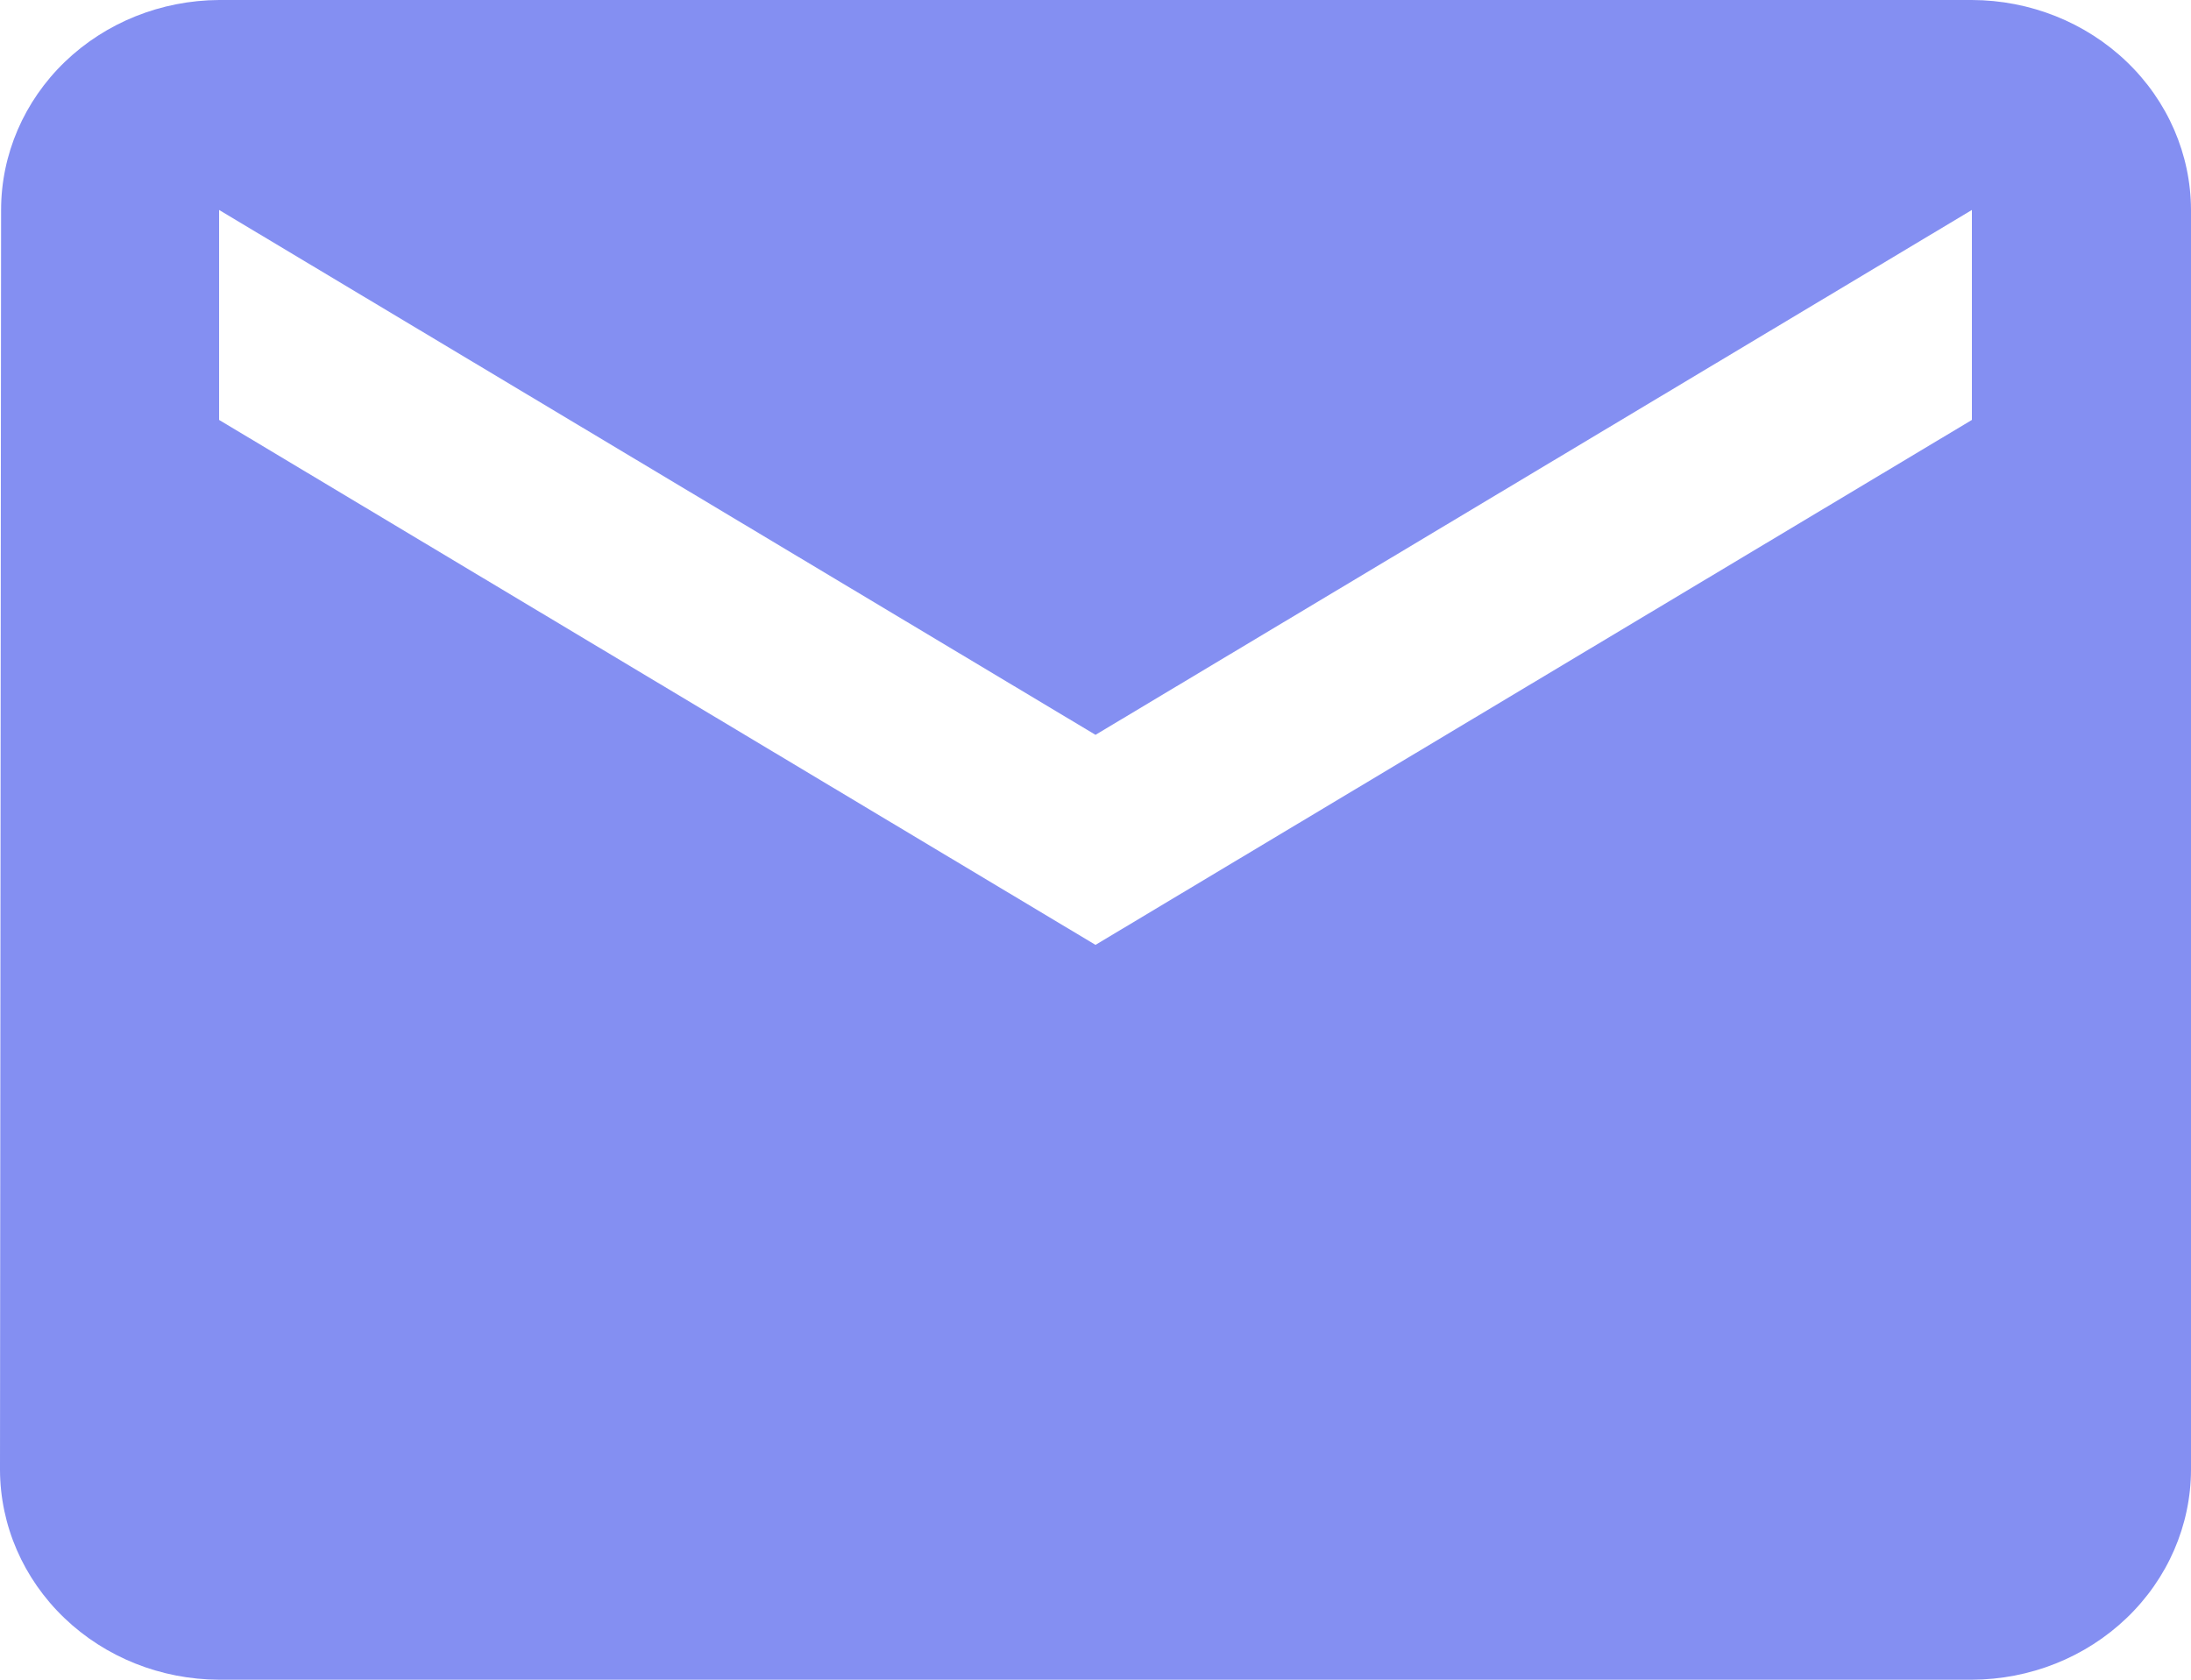 <svg width="30" height="23" viewBox="0 0 30 23" fill="none" xmlns="http://www.w3.org/2000/svg">
<path d="M27 0H3C2.207 0.004 1.448 0.308 0.888 0.847C0.329 1.386 0.015 2.115 0.015 2.875L0 20.125C0.002 20.887 0.319 21.617 0.881 22.155C1.443 22.694 2.205 22.998 3 23H27C27.795 22.998 28.557 22.694 29.119 22.155C29.681 21.617 29.998 20.887 30 20.125V2.875C29.998 2.113 29.681 1.383 29.119 0.845C28.557 0.306 27.795 0.002 27 0ZM27 5.75L15 12.938L3 5.75V2.875L15 10.062L27 2.875V5.75Z" fill="#848FF2"/>
</svg>
